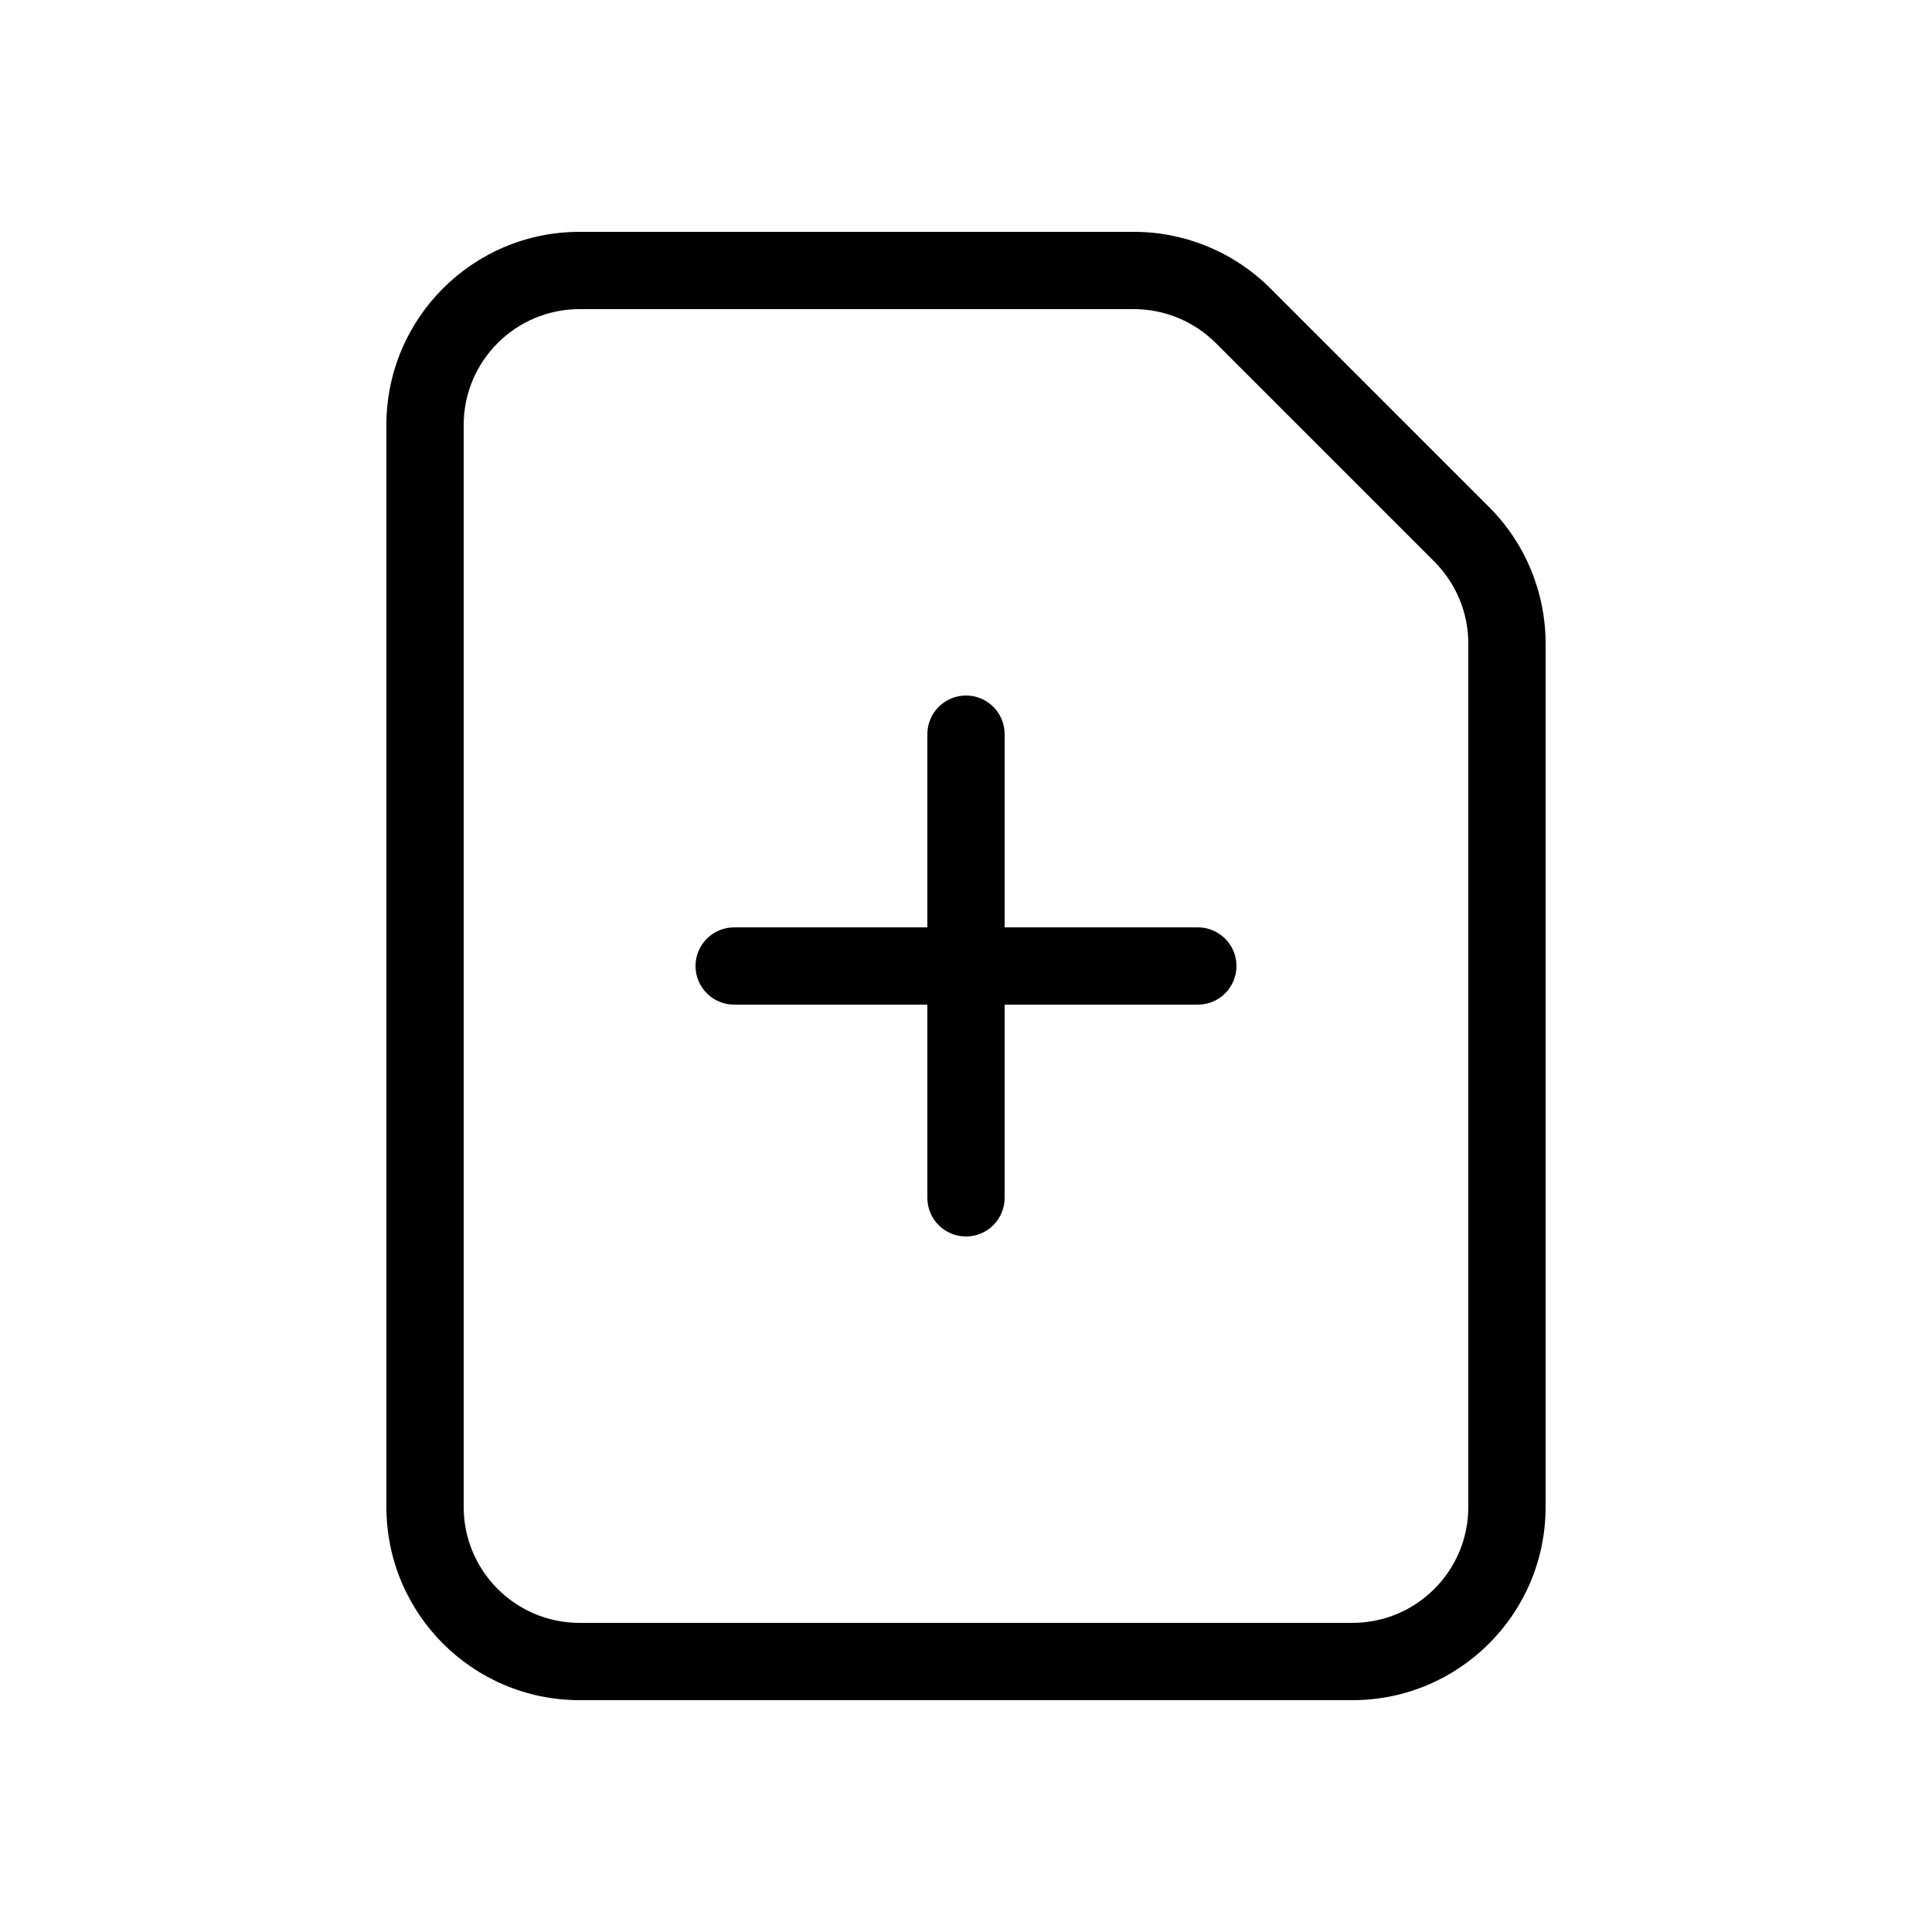 <svg width="25" height="25" viewBox="0 0 25 25" fill="none" xmlns="http://www.w3.org/2000/svg">
<path fill-rule="evenodd" clip-rule="evenodd" d="M7.5 4C6.672 4 6 4.672 6 5.5V19.5C6 20.328 6.672 21 7.5 21H17.5C18.328 21 19 20.328 19 19.5V8.328C19 7.931 18.842 7.549 18.561 7.268L15.732 4.439C15.451 4.158 15.069 4 14.672 4H7.5ZM5 5.5C5 4.119 6.119 3 7.5 3H14.672C15.335 3 15.97 3.263 16.439 3.732L19.268 6.561C19.737 7.029 20 7.665 20 8.328V19.5C20 20.881 18.881 22 17.5 22H7.5C6.119 22 5 20.881 5 19.5V5.5Z" fill="black"/>
<path d="M15.5 13C15.776 13 16 12.776 16 12.5C16 12.224 15.776 12 15.5 12V13ZM9.5 12C9.224 12 9 12.224 9 12.5C9 12.776 9.224 13 9.5 13V12ZM15.5 12H9.5V13H15.5V12Z" fill="black"/>
<path d="M12 15.5C12 15.776 12.224 16 12.5 16C12.776 16 13 15.776 13 15.5H12ZM13 9.5C13 9.224 12.776 9 12.5 9C12.224 9 12 9.224 12 9.5H13ZM13 15.5V9.5H12V15.5H13Z" fill="black"/>
</svg>
